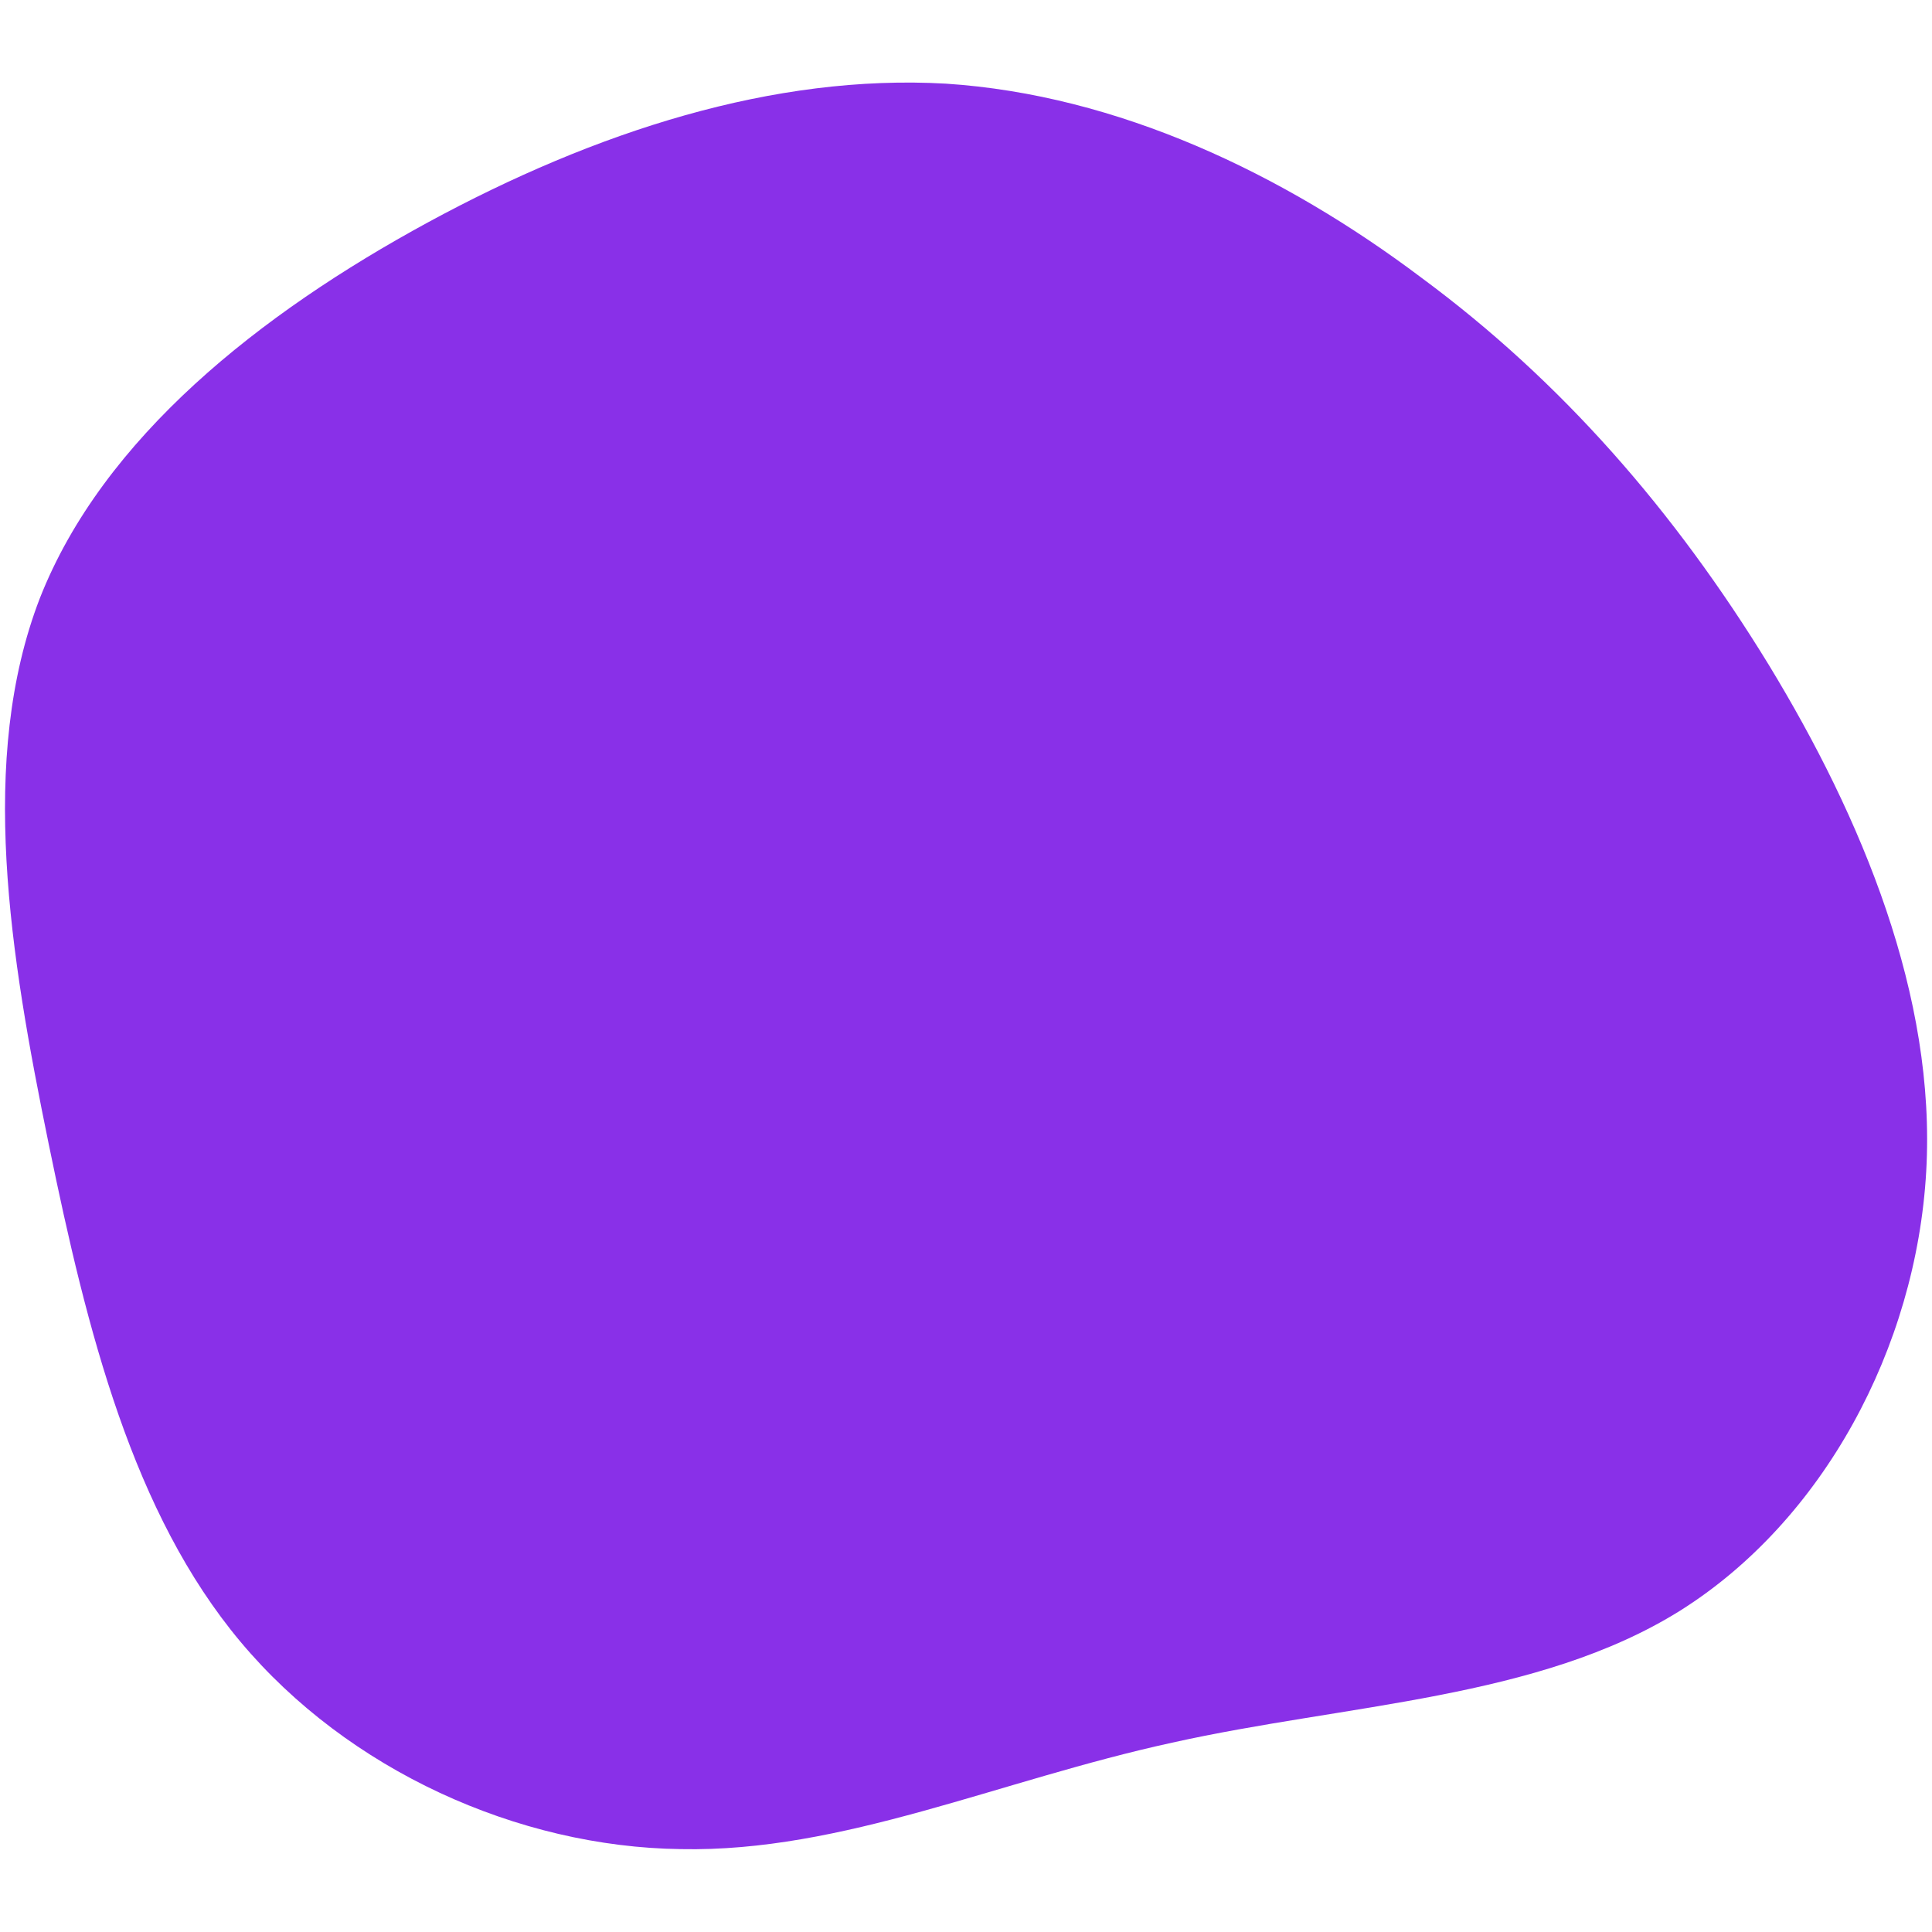 <svg xmlns="http://www.w3.org/2000/svg" viewBox="0 0 1000 1000" style="enable-background:new 0 0 1000 1000" xml:space="preserve"><path d="M735.8 143.8c72.3 53.4 130.9 120.6 179.7 200.3 48.2 79.2 86.7 171.6 81.5 262.3-5.2 91.3-53.4 180.8-127.4 227.3-73.5 45.9-172.8 48.2-262.9 68.3-89.6 19.5-170.5 56.8-254.3 55.1-84.4-1.1-172.2-40.8-227.9-107.3S45.2 689.7 25.2 592.1s-36.7-199.2-4.6-282.4c32.7-83.2 114.2-147.5 200.9-194.6s179.1-76.9 268.1-71.8c88.9 5.8 174.5 46.5 246.2 100.5z" style="fill:#8930e8"/></svg>